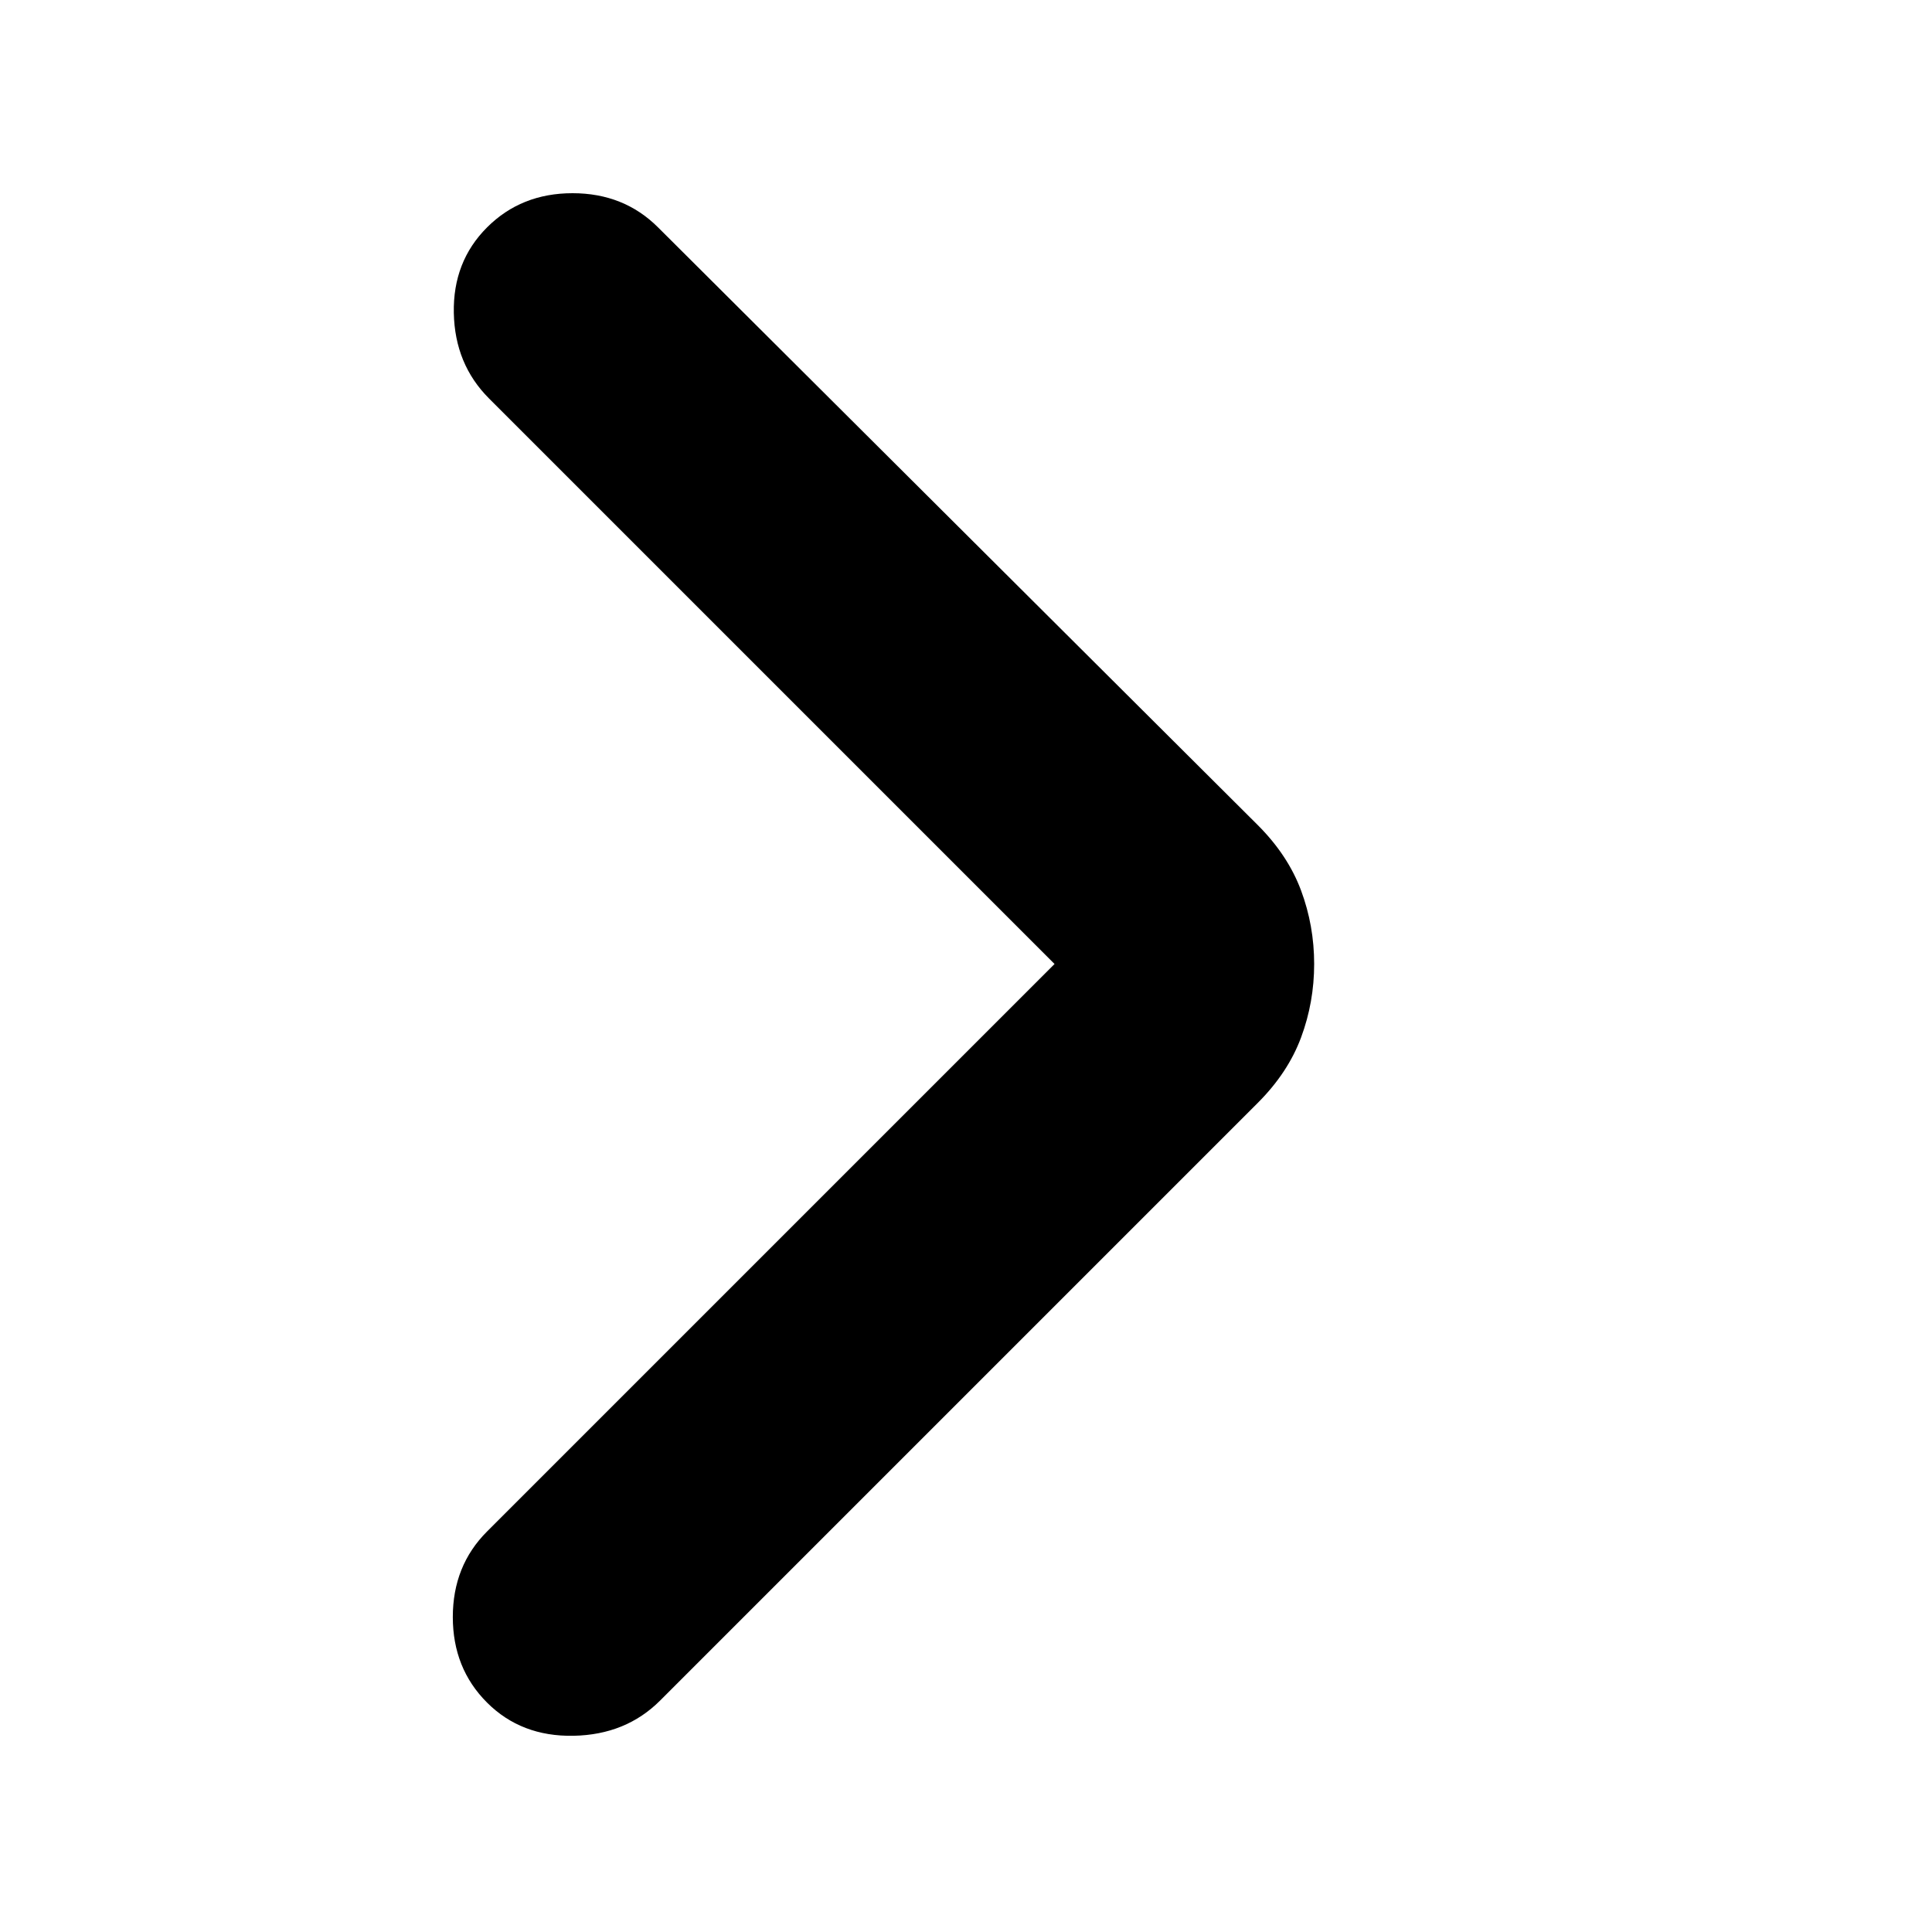 <svg xmlns="http://www.w3.org/2000/svg" height="20" viewBox="0 -960 960 960" width="20"><path d="M524-481 243-762q-17-17-17.5-42.5T242-847q17-17 42.5-17t42.5 17l298 297q15 15 21.5 32.5T653-481q0 19-6.5 36.5T625-412L328-115q-17 17-43 17.5T242-114q-17-17-17-42.5t17-42.5l282-282Z"/></svg>